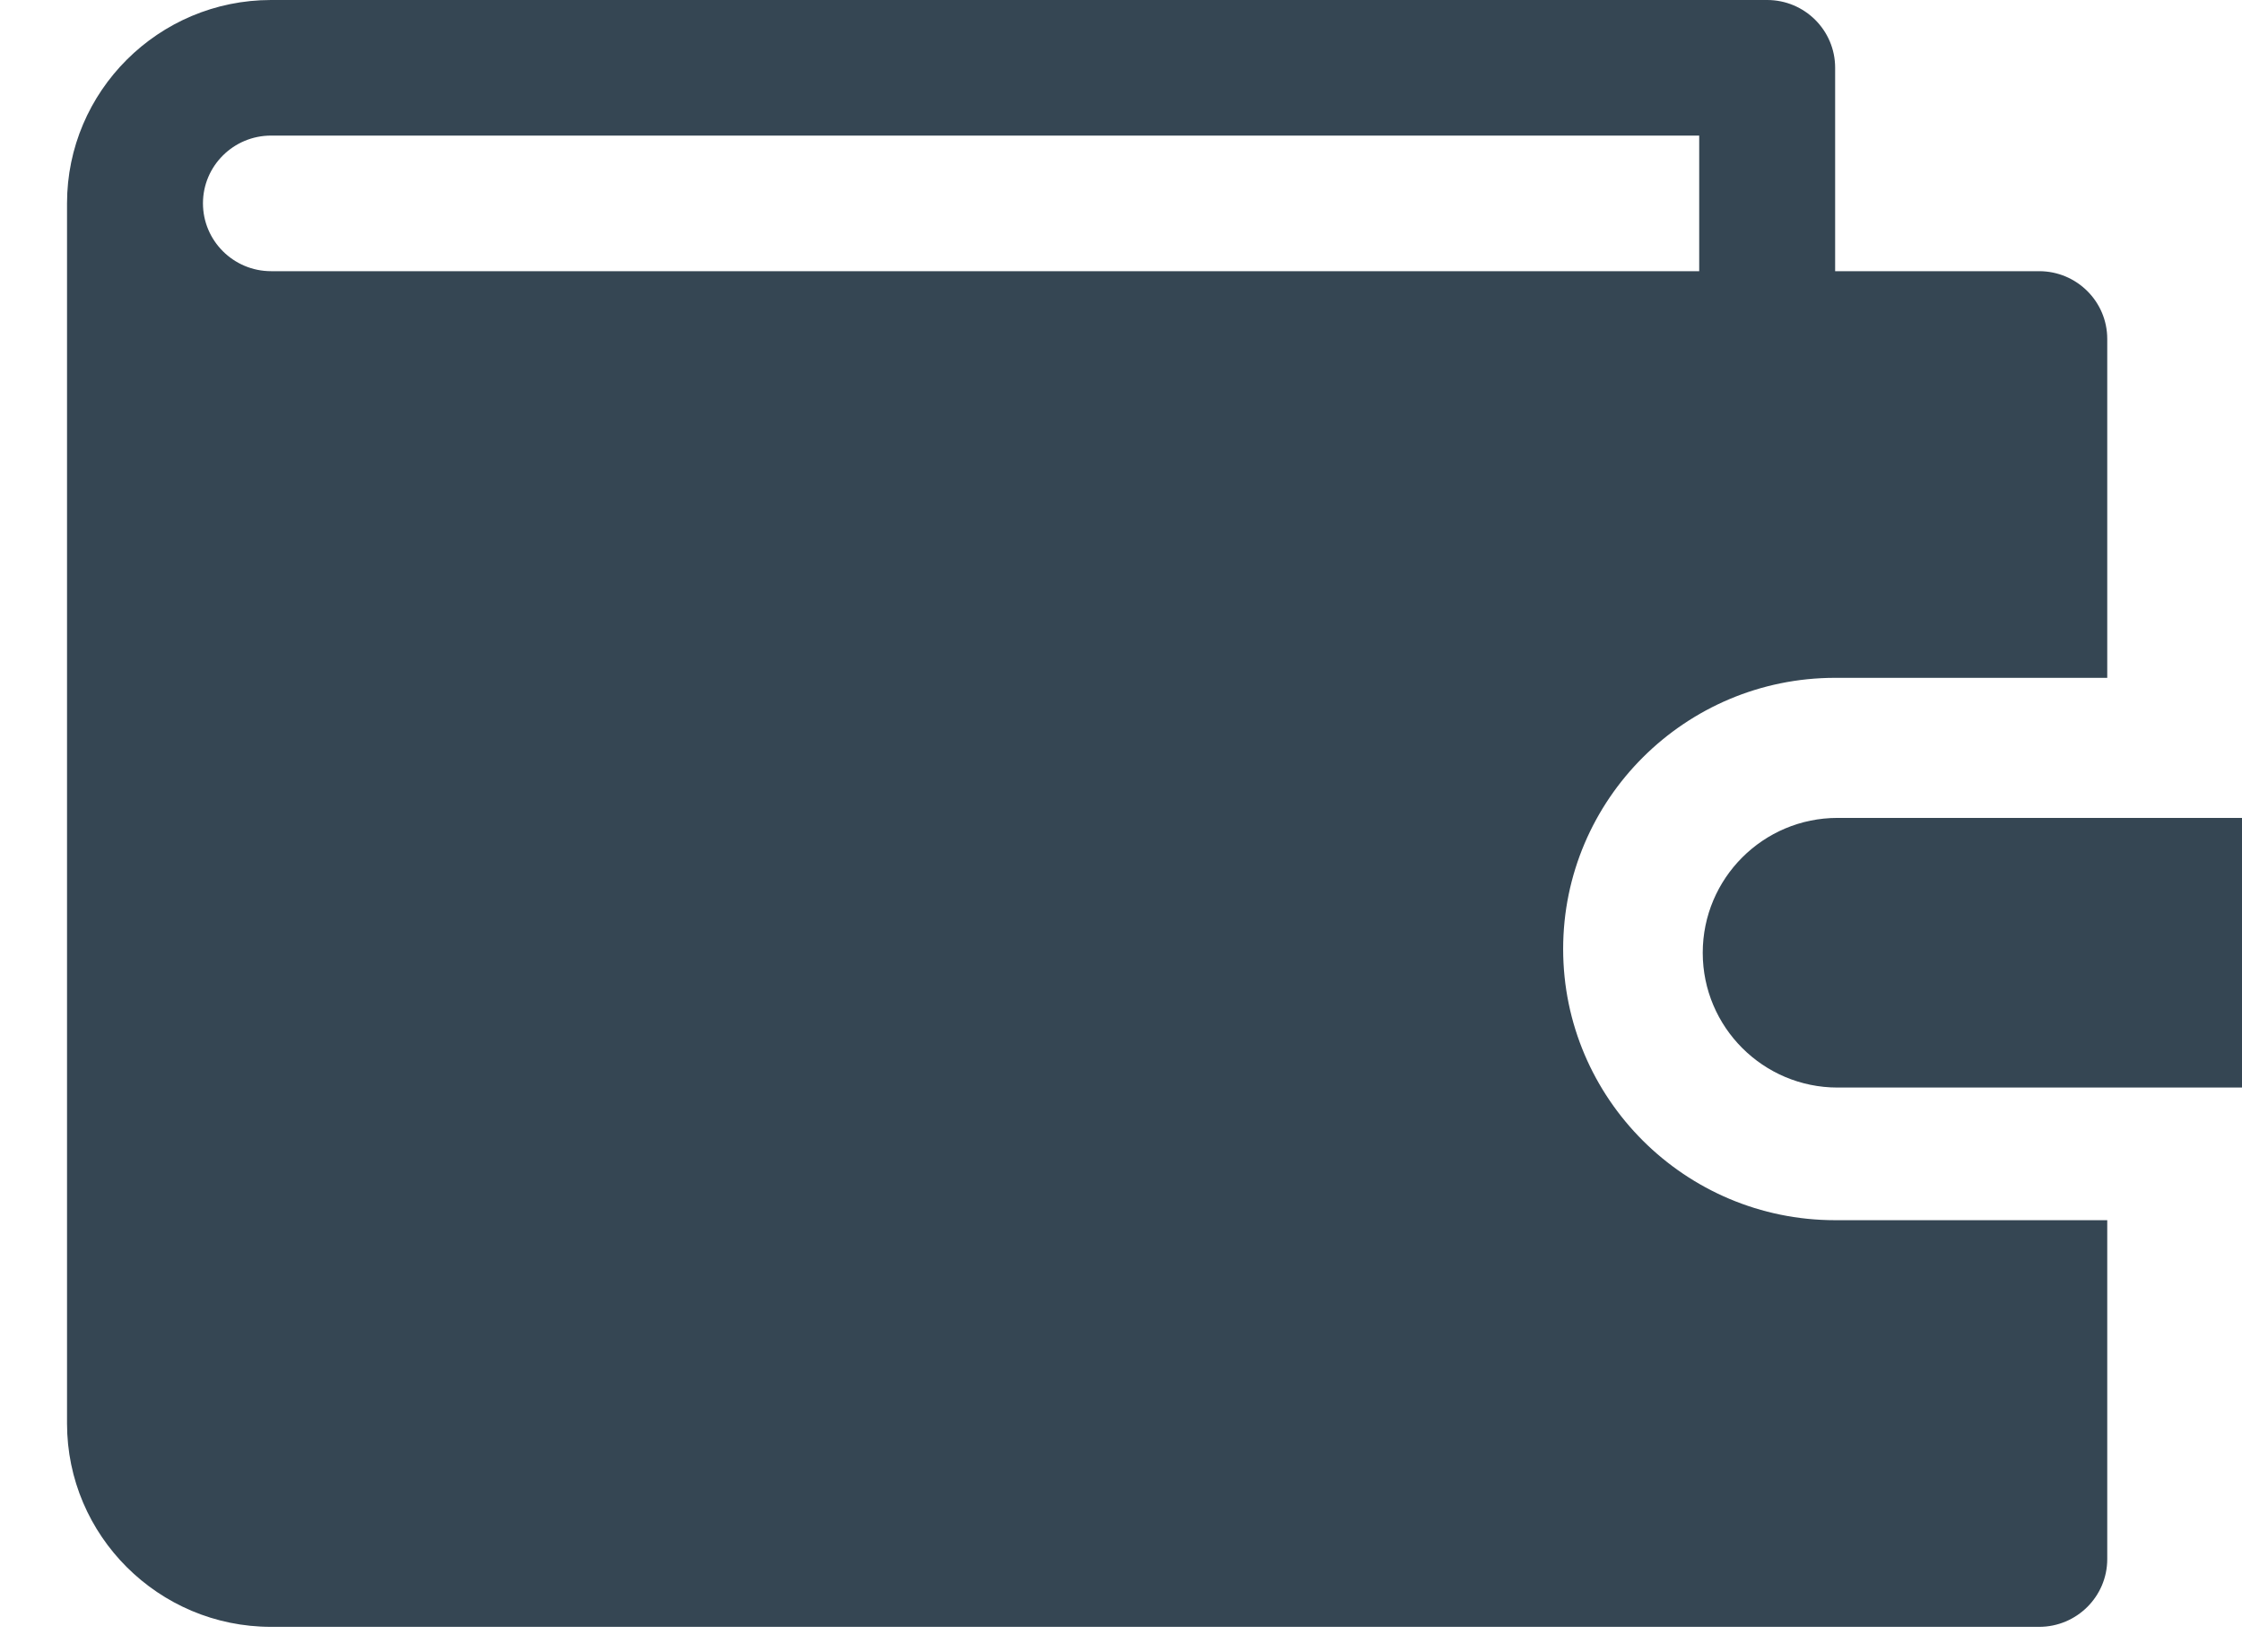 <?xml version="1.0" encoding="UTF-8"?>
<svg width="19px" height="14px" viewBox="0 0 19 14" version="1.1" xmlns="http://www.w3.org/2000/svg" xmlns:xlink="http://www.w3.org/1999/xlink">
    <g id="Dashboard_Side" stroke="none" stroke-width="1" fill="none" fill-rule="evenodd" transform="translate(-22, -192)">
        <g id="005-wallet" transform="translate(22, 192)" fill="#354653" fill-rule="nonzero">
            <path d="M15.573,6.931 C14.942,6.931 14.43,7.443 14.43,8.074 C14.43,8.704 14.942,9.216 15.573,9.216 L19,9.216 L19,6.931 L15.573,6.931 Z" id="Shape"></path>
            <path d="M15.552,5.744 L17.858,5.744 L17.858,2.872 C17.858,2.555 17.599,2.298 17.281,2.298 L15.552,2.298 L15.552,0.574 C15.552,0.257 15.294,0 14.976,0 L2.297,0 C1.344,0 0.568,0.773 0.568,1.723 L0.568,12.063 C0.568,13.013 1.344,13.786 2.297,13.786 L17.281,13.786 C17.599,13.786 17.858,13.529 17.858,13.212 L17.858,10.34 L15.552,10.34 C14.281,10.34 13.247,9.309 13.247,8.042 C13.247,6.775 14.281,5.744 15.552,5.744 Z M2.297,2.298 C1.979,2.298 1.72,2.04 1.72,1.723 C1.72,1.406 1.979,1.149 2.297,1.149 L14.4,1.149 L14.4,2.298 L2.297,2.298 Z" id="Shape"></path>
        </g>
    </g>
</svg>
